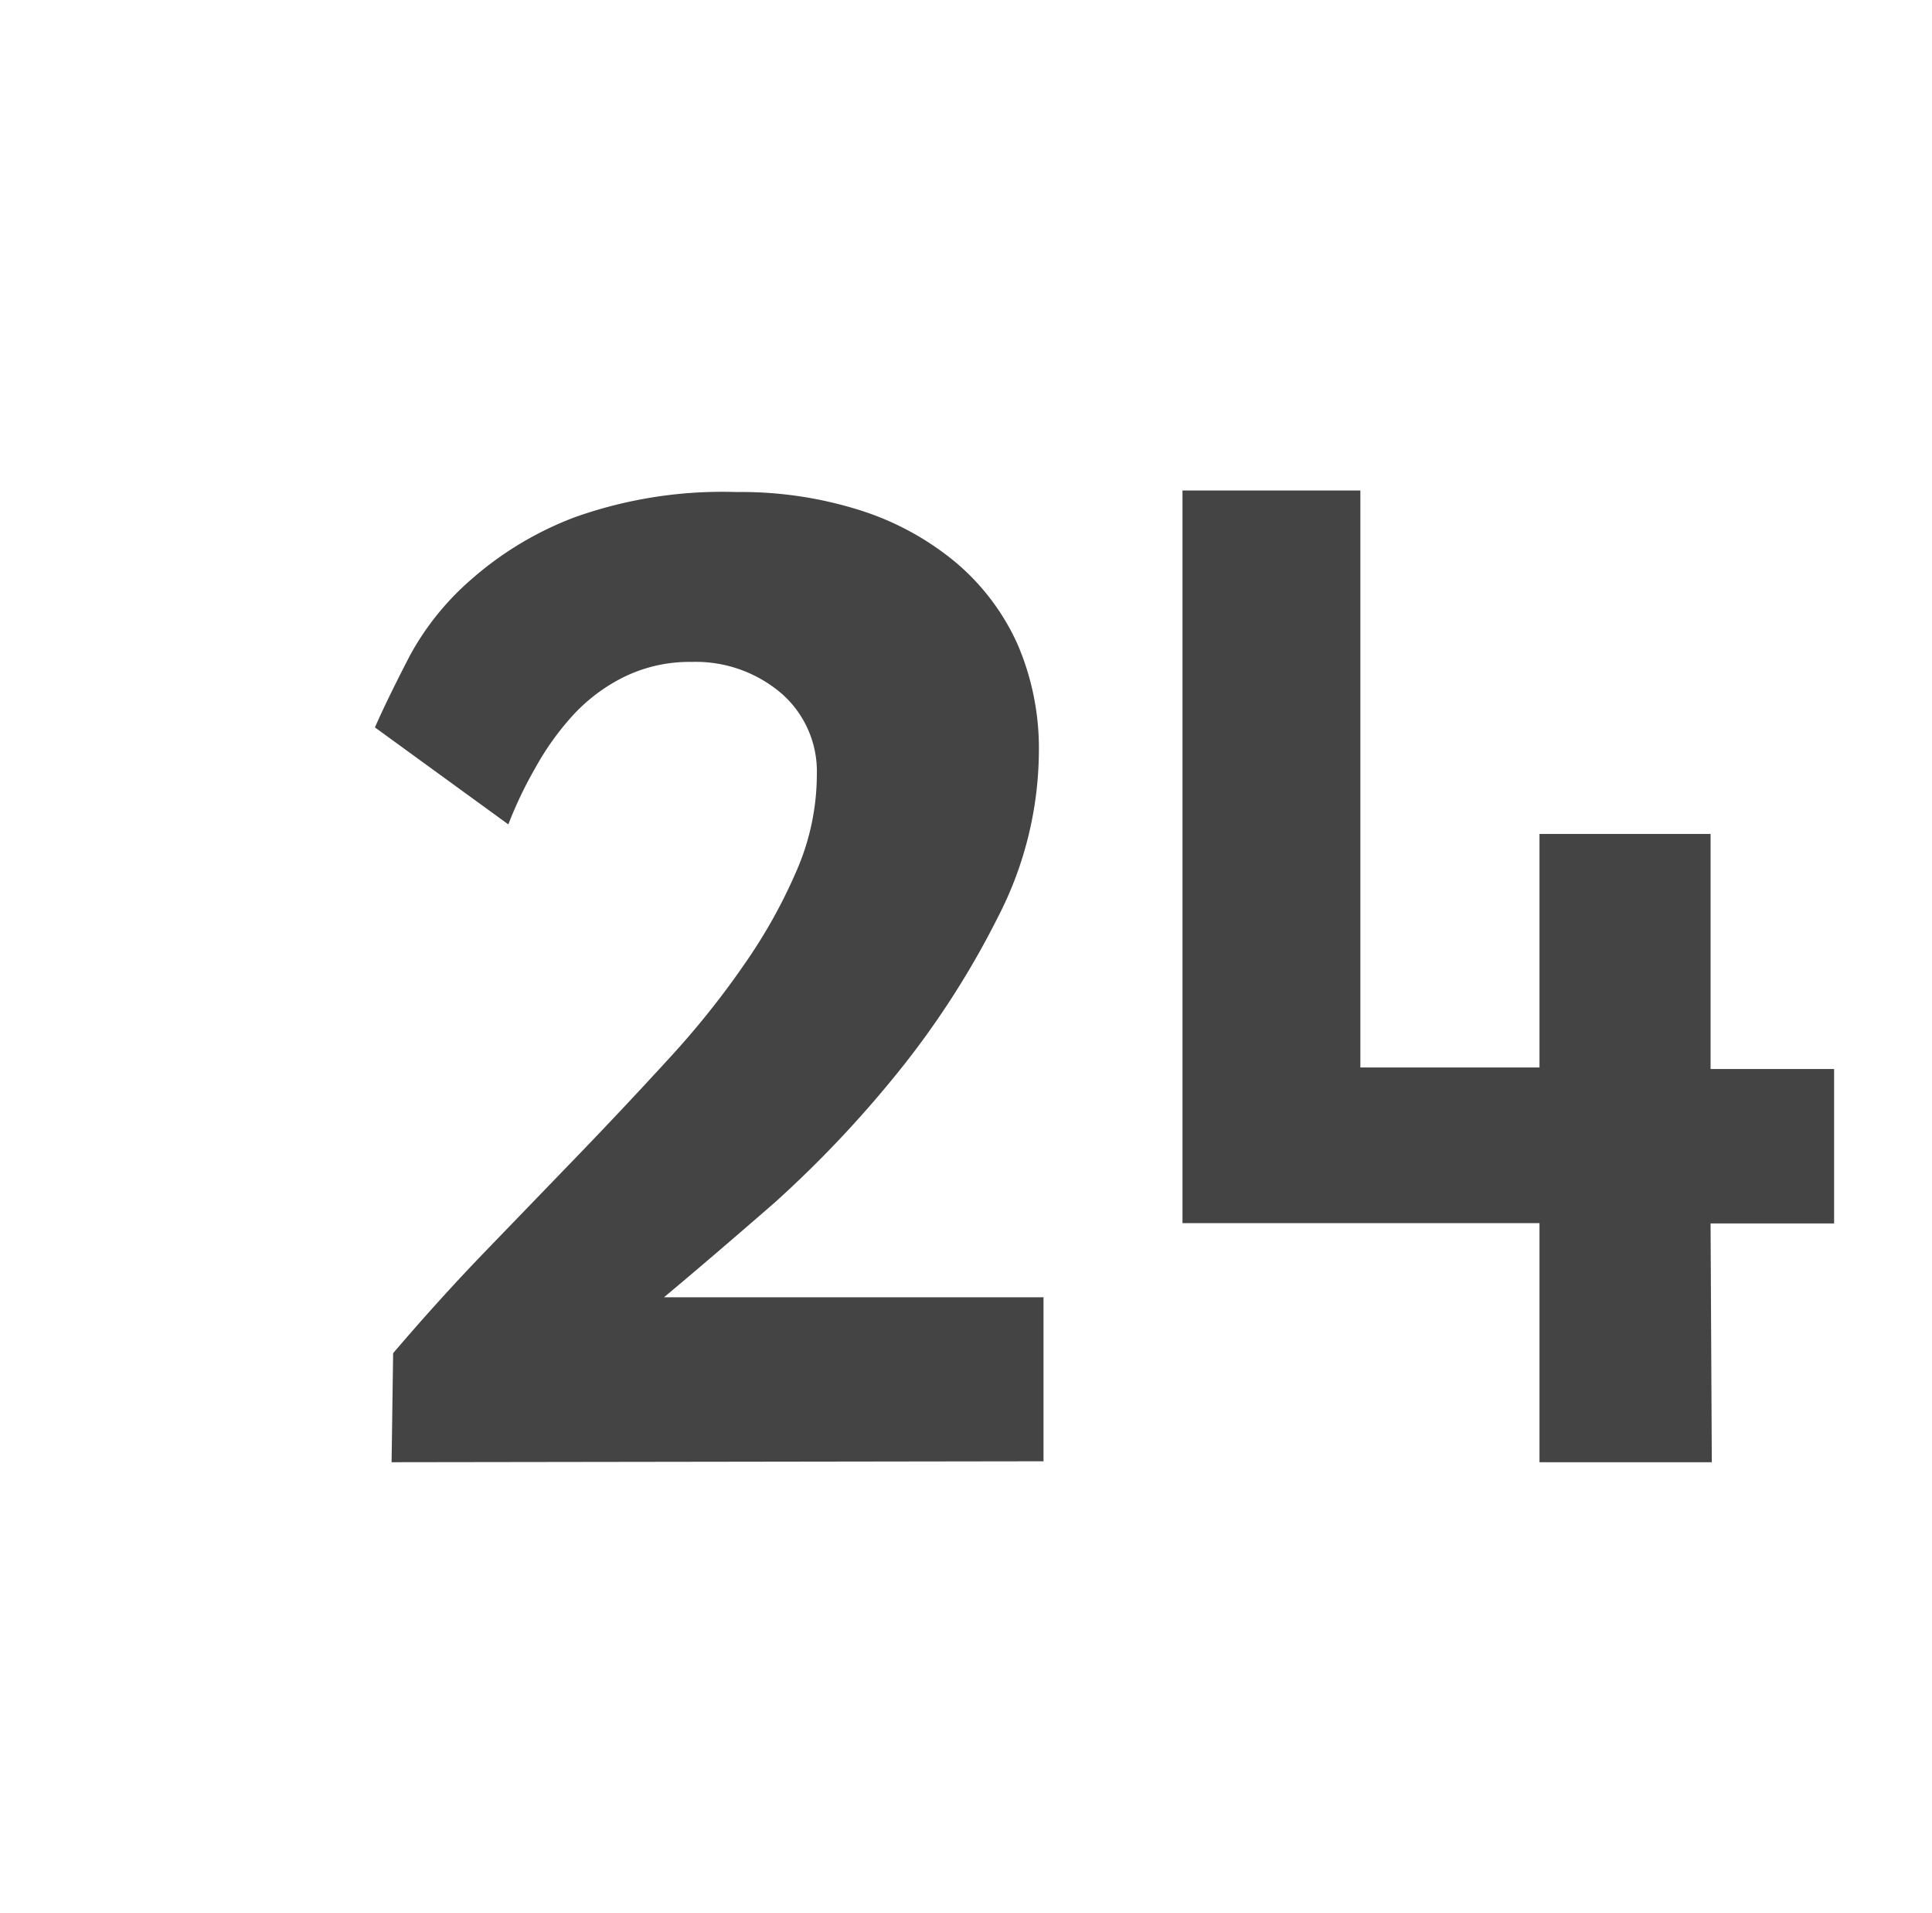 <svg id="Layer_1" data-name="Layer 1" xmlns="http://www.w3.org/2000/svg" viewBox="0 0 62.56 61.94"><defs><style>.cls-1{fill:#444;}</style></defs><path class="cls-1" d="M12.68,47.34l.05-3.53c.93-1.09,1.91-2.18,2.94-3.25l3.09-3.2q1.53-1.59,2.92-3.11a27.66,27.66,0,0,0,2.45-3.07,17,17,0,0,0,1.69-3.05,7.82,7.82,0,0,0,.63-3.05,3.35,3.35,0,0,0-1.17-2.65,4.27,4.27,0,0,0-2.88-1,4.82,4.82,0,0,0-2.18.48,5.63,5.63,0,0,0-1.67,1.25,8.94,8.94,0,0,0-1.21,1.69,13.41,13.41,0,0,0-.88,1.84l-4.32-3.14c.3-.68.68-1.45,1.13-2.32a8.87,8.87,0,0,1,2-2.48,10.9,10.9,0,0,1,3.33-2,14.25,14.25,0,0,1,5.25-.82,12.75,12.75,0,0,1,4,.59,9.16,9.16,0,0,1,3.1,1.69,7.48,7.48,0,0,1,2,2.65,8.53,8.53,0,0,1,.69,3.49,11.82,11.82,0,0,1-1.33,5.35,28,28,0,0,1-3.22,5,36.58,36.58,0,0,1-4,4.23Q22.94,40.8,21.5,42H33.79v5.31Z"/><path class="cls-1" d="M55.43,47.34H49.85V39.6H38.29V15.88h5.76V34.56h5.8V27h5.54v7.61h4v5h-4Z"/></svg>